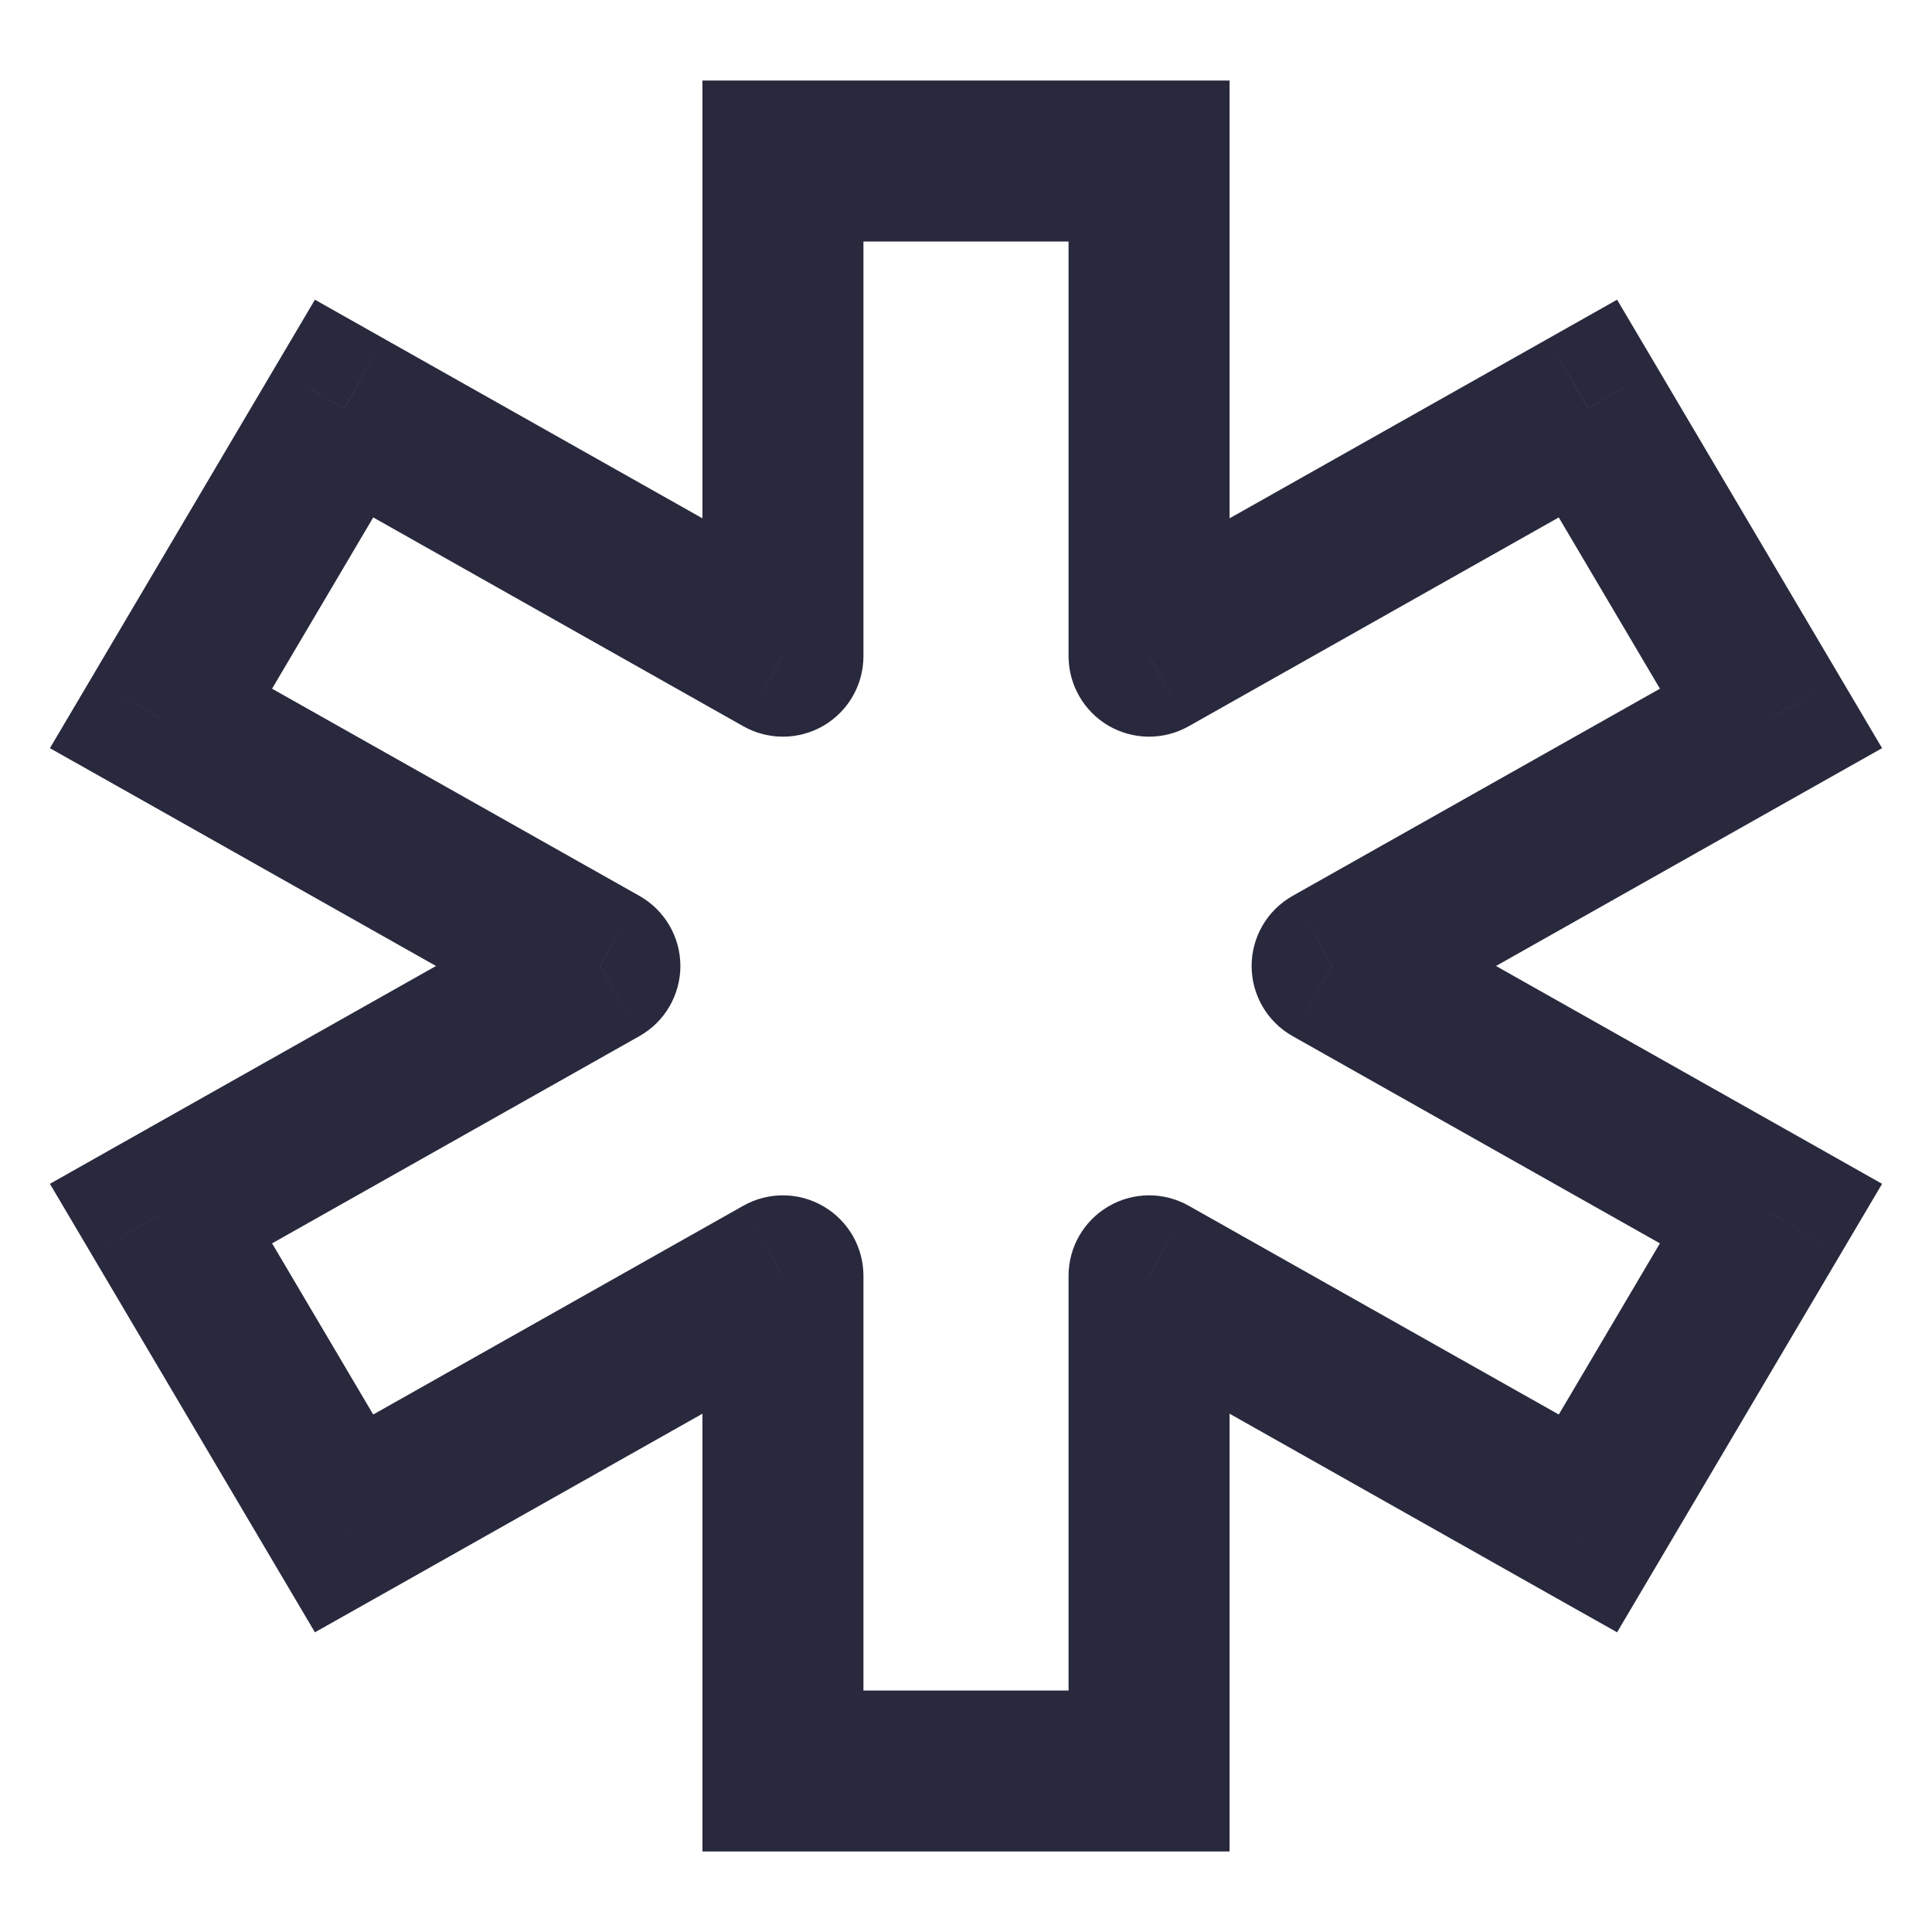 <svg width="24" height="24" viewBox="0 0 24 24" fill="none" xmlns="http://www.w3.org/2000/svg">
<path d="M9.726 2V1H8.726V2H9.726ZM14.274 2H15.274V1H14.274V2ZM14.274 22V23H15.274V22H14.274ZM9.726 22H8.726V23H9.726V22ZM2 8.925L1.139 8.416L0.62 9.294L1.509 9.795L2 8.925ZM4.274 5.075L4.766 4.205L3.912 3.723L3.413 4.567L4.274 5.075ZM22 15.075L22.861 15.584L23.38 14.706L22.491 14.204L22 15.075ZM19.726 18.924L19.234 19.796L20.088 20.277L20.587 19.433L19.726 18.924ZM19.726 5.075L20.587 4.567L20.088 3.723L19.234 4.205L19.726 5.075ZM22 8.925L22.491 9.795L23.38 9.294L22.861 8.416L22 8.925ZM4.274 18.924L3.413 19.433L3.912 20.277L4.766 19.796L4.274 18.924ZM2 15.075L1.509 14.204L0.62 14.706L1.139 15.584L2 15.075ZM9.726 8.151L9.234 9.022C9.544 9.197 9.923 9.194 10.23 9.015C10.537 8.835 10.726 8.507 10.726 8.151H9.726ZM14.274 8.151H13.274C13.274 8.506 13.463 8.835 13.77 9.015C14.077 9.194 14.456 9.197 14.766 9.022L14.274 8.151ZM16.548 12L16.057 11.129C15.743 11.306 15.548 11.639 15.548 12C15.548 12.361 15.743 12.694 16.057 12.871L16.548 12ZM7.452 12L7.943 12.871C8.257 12.694 8.452 12.361 8.452 12C8.452 11.639 8.257 11.306 7.943 11.129L7.452 12ZM9.726 15.849H10.726C10.726 15.493 10.537 15.165 10.23 14.986C9.923 14.806 9.544 14.803 9.234 14.978L9.726 15.849ZM14.274 15.849L14.766 14.978C14.456 14.803 14.077 14.806 13.77 14.986C13.463 15.165 13.274 15.493 13.274 15.849H14.274ZM9.726 3H14.274V1H9.726V3ZM14.274 21H9.726V23H14.274V21ZM2.861 9.433L5.135 5.584L3.413 4.567L1.139 8.416L2.861 9.433ZM21.139 14.567L18.865 18.416L20.587 19.433L22.861 15.584L21.139 14.567ZM18.865 5.584L21.139 9.433L22.861 8.416L20.587 4.567L18.865 5.584ZM5.135 18.416L2.861 14.567L1.139 15.584L3.413 19.433L5.135 18.416ZM3.783 5.946L9.234 9.022L10.217 7.28L4.766 4.205L3.783 5.946ZM10.726 8.151V2H8.726V8.151H10.726ZM14.766 9.022L20.217 5.946L19.234 4.205L13.783 7.28L14.766 9.022ZM13.274 2V8.151H15.274V2H13.274ZM16.057 12.871L21.509 15.947L22.491 14.204L17.04 11.129L16.057 12.871ZM21.509 8.054L16.057 11.129L17.04 12.871L22.491 9.795L21.509 8.054ZM2.491 15.947L7.943 12.871L6.96 11.129L1.509 14.204L2.491 15.947ZM7.943 11.129L2.491 8.054L1.509 9.795L6.96 12.871L7.943 11.129ZM9.234 14.978L3.783 18.053L4.766 19.796L10.217 16.72L9.234 14.978ZM10.726 22V15.849H8.726V22H10.726ZM20.217 18.053L14.766 14.978L13.783 16.72L19.234 19.796L20.217 18.053ZM13.274 15.849V22H15.274V15.849H13.274Z" fill="#28293D"/>
</svg>

